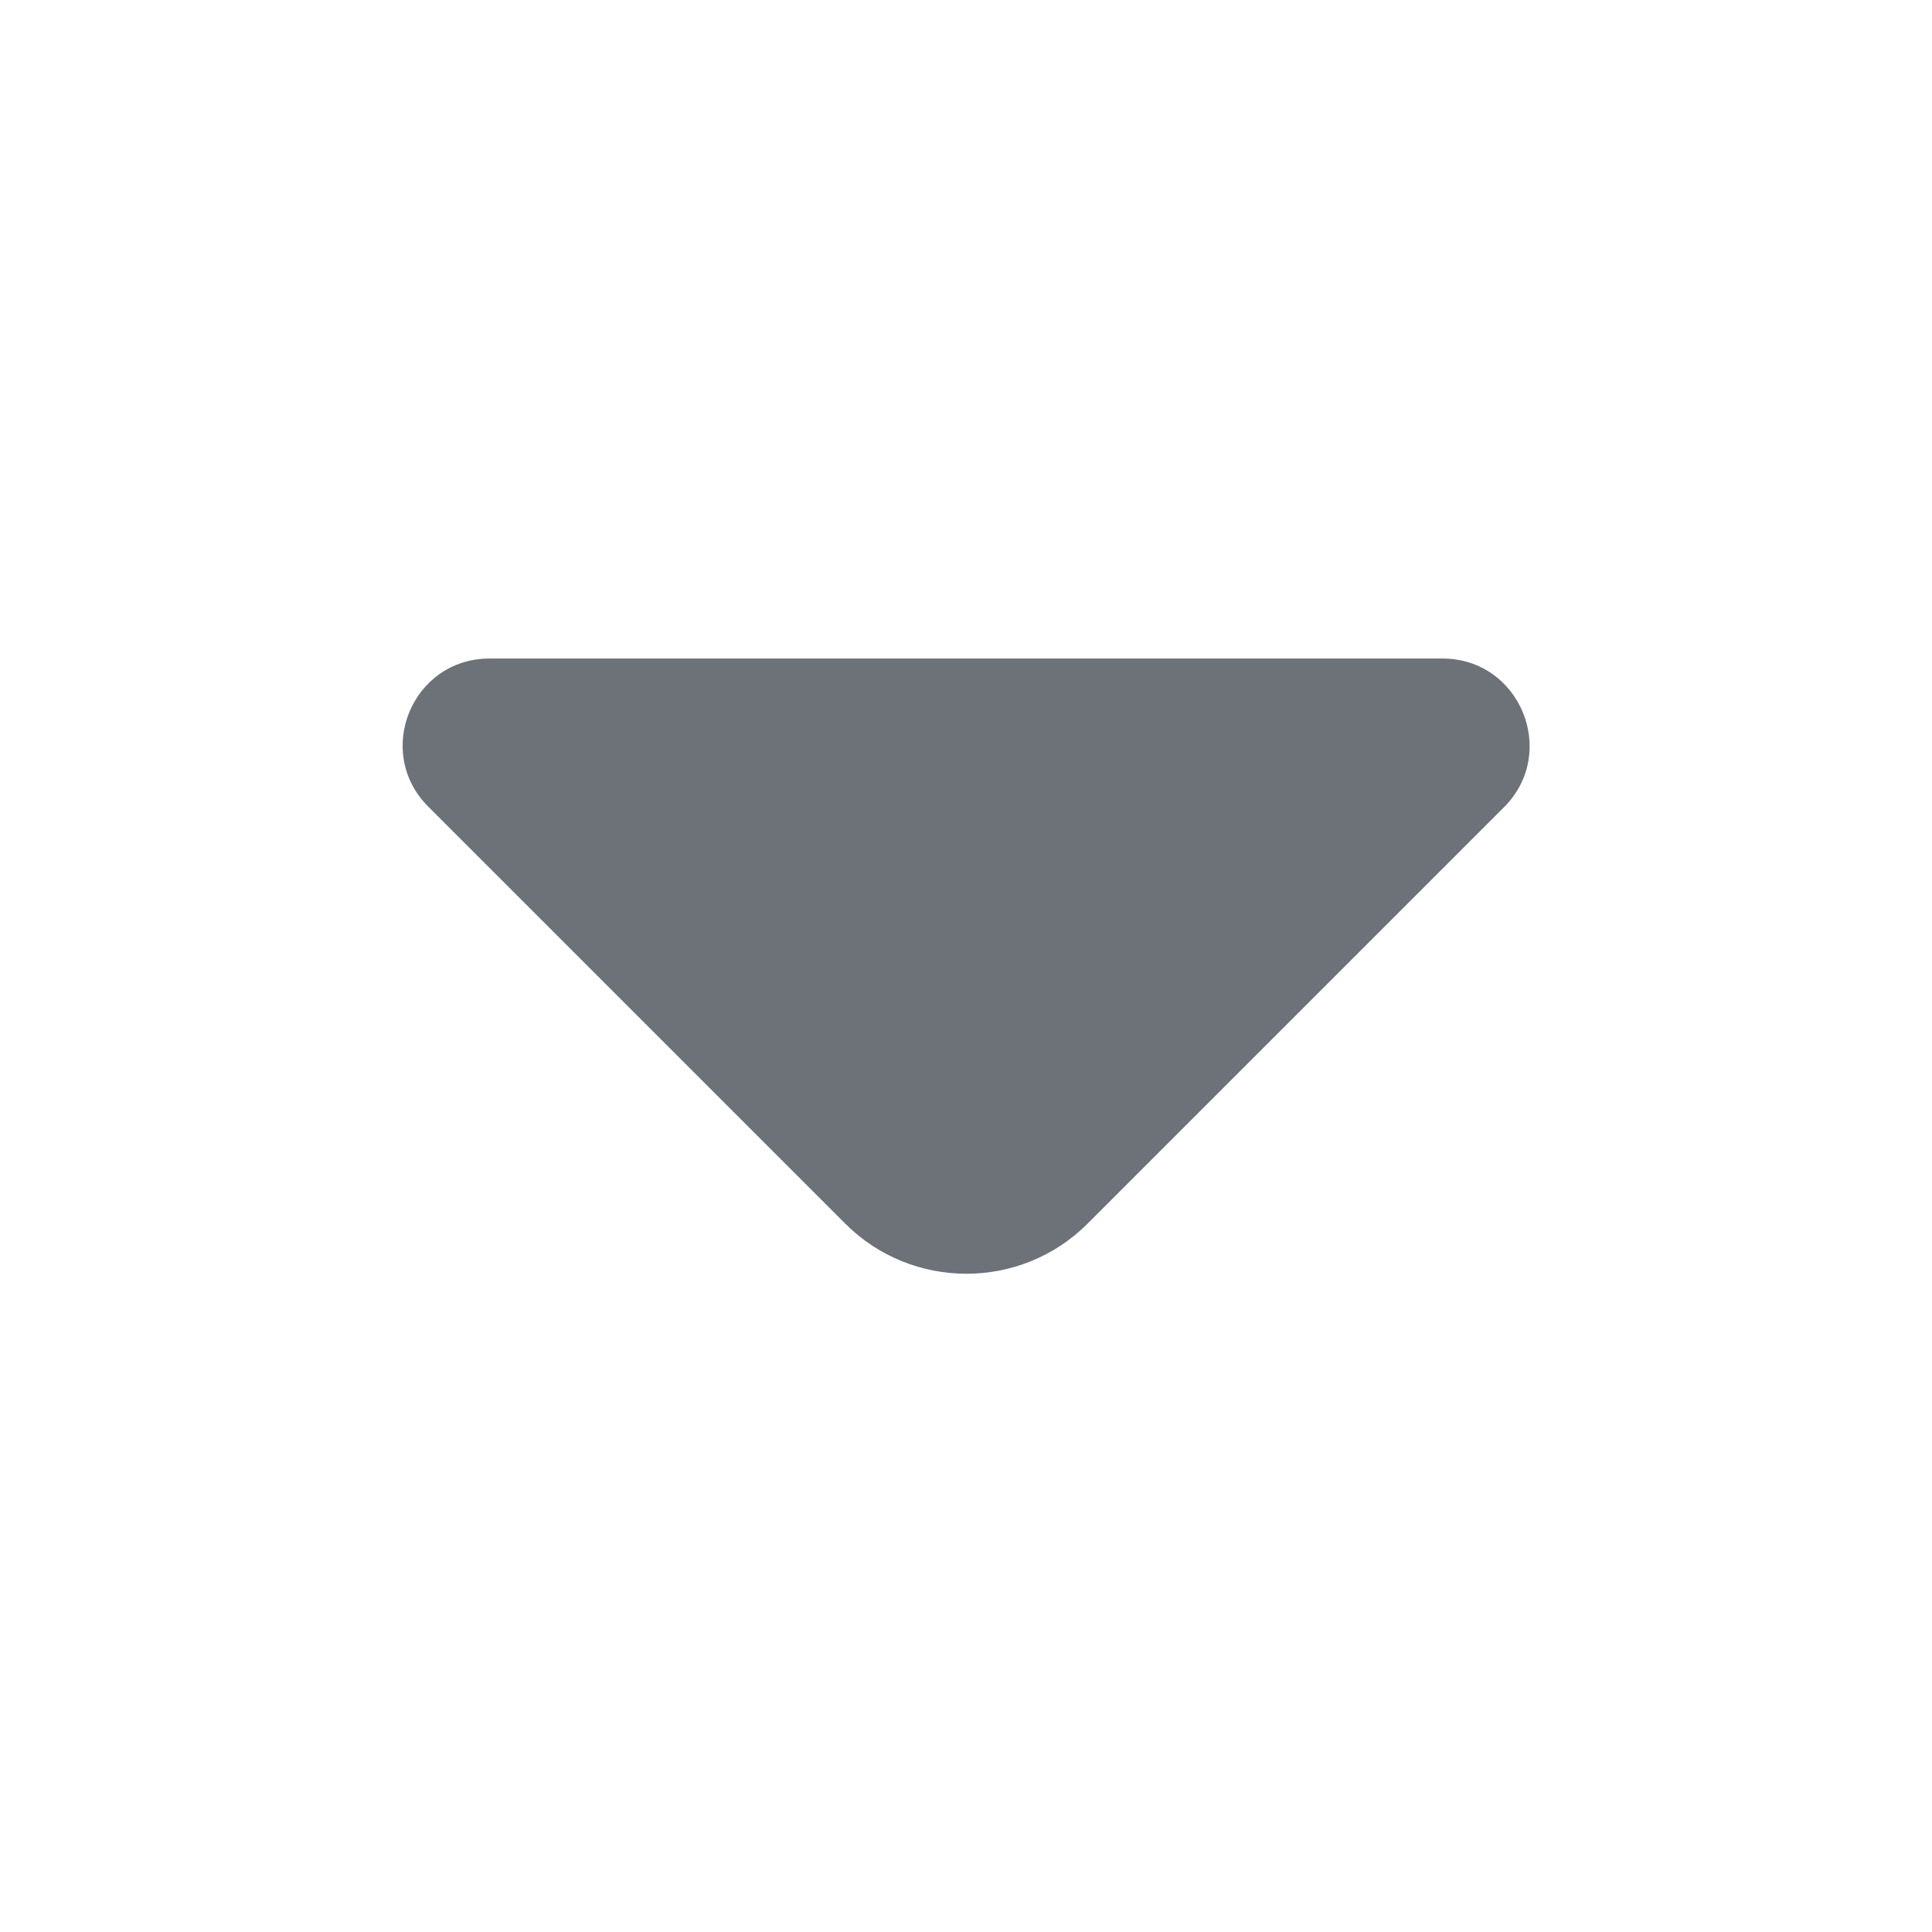 <svg width="14" height="14" viewBox="0 0 14 14" fill="none" xmlns="http://www.w3.org/2000/svg">
<path d="M10.453 4.772H6.819H3.547C2.987 4.772 2.707 5.448 3.103 5.845L6.125 8.867C6.609 9.351 7.397 9.351 7.881 8.867L9.03 7.718L10.903 5.845C11.293 5.448 11.013 4.772 10.453 4.772Z" fill="#6C7278"/>
</svg>
